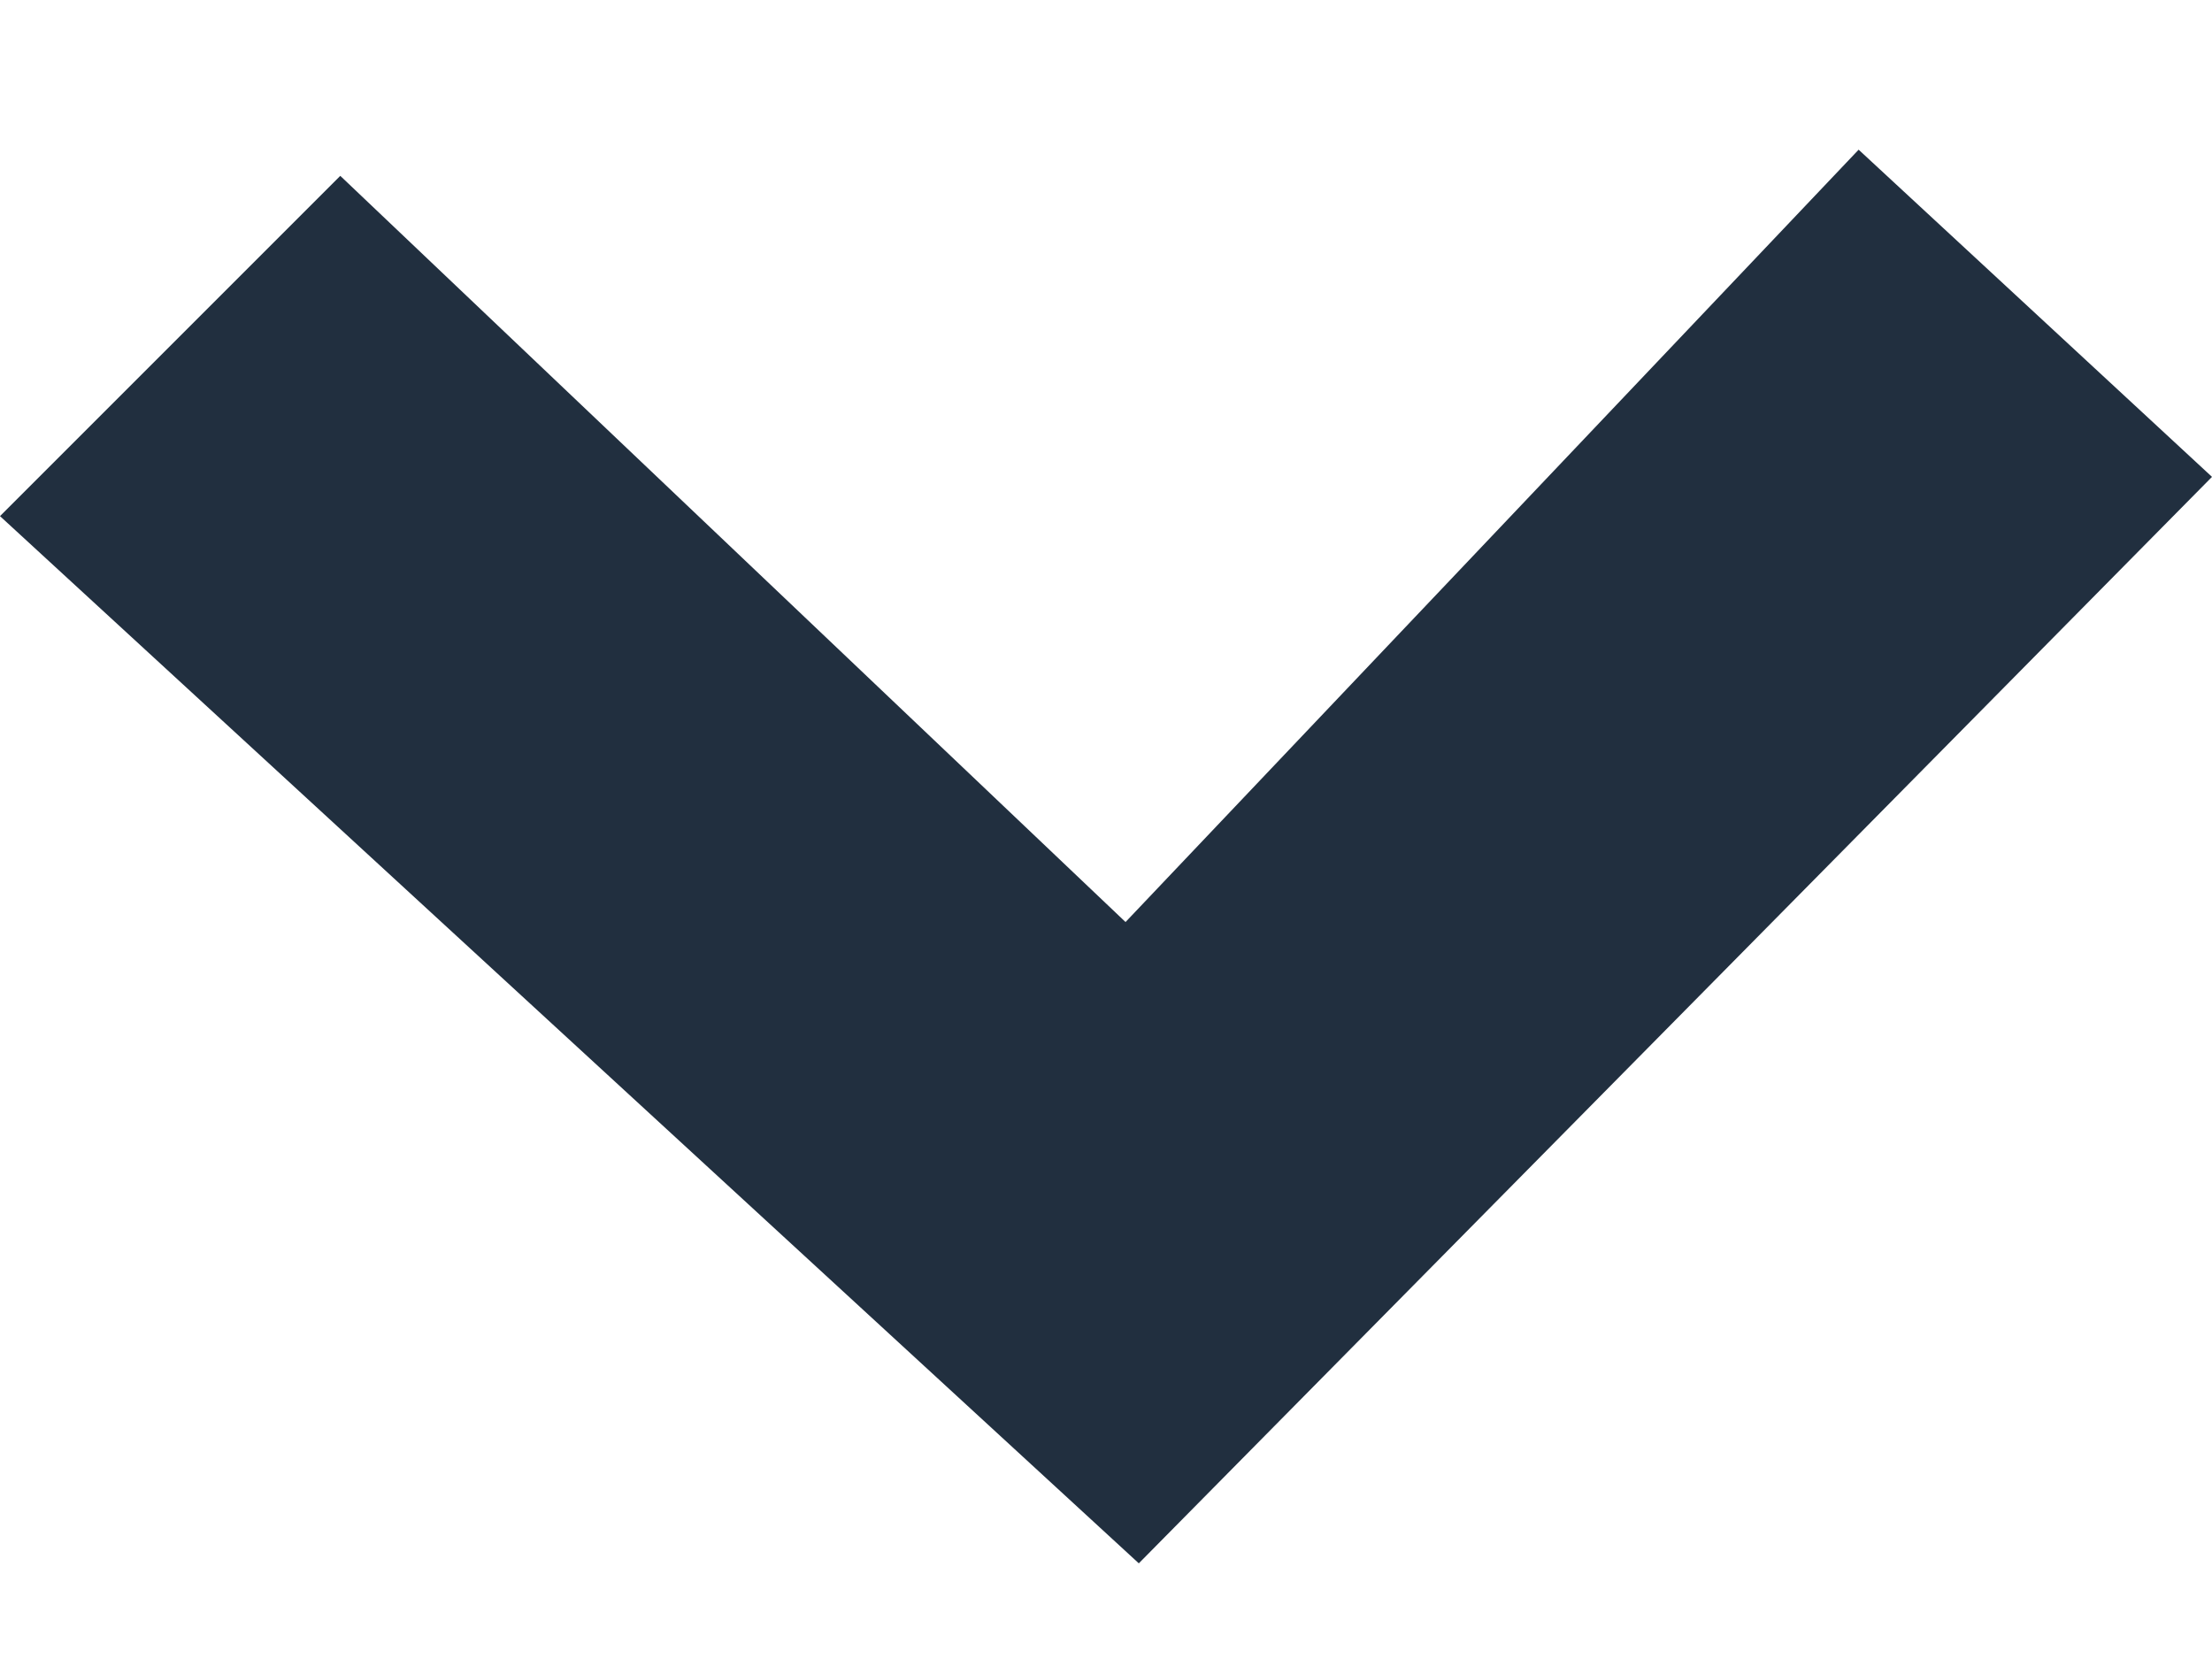 <?xml version="1.0" encoding="UTF-8"?>
<svg width="12px" height="9px" viewBox="0 0 12 9" version="1.1" xmlns="http://www.w3.org/2000/svg" xmlns:xlink="http://www.w3.org/1999/xlink">
    <title>36995CAA-E0E3-4C5B-82FF-5687286584CC</title>
    <g id="BMO-FAQs-" stroke="none" stroke-width="1" fill="none" fill-rule="evenodd">
        <g id="(D)-BMO-FAQs-" transform="translate(-360, -1897)" fill="#212F3F">
            <polygon id="Fill-1-Copy-9" transform="translate(366, 1901.647) rotate(-360) translate(-366, -1901.647) " points="370.083 1897.812 366.106 1902.002 361.846 1897.954 360 1899.8 366.178 1905.481 372 1899.587"></polygon>
        </g>
    </g>
</svg>